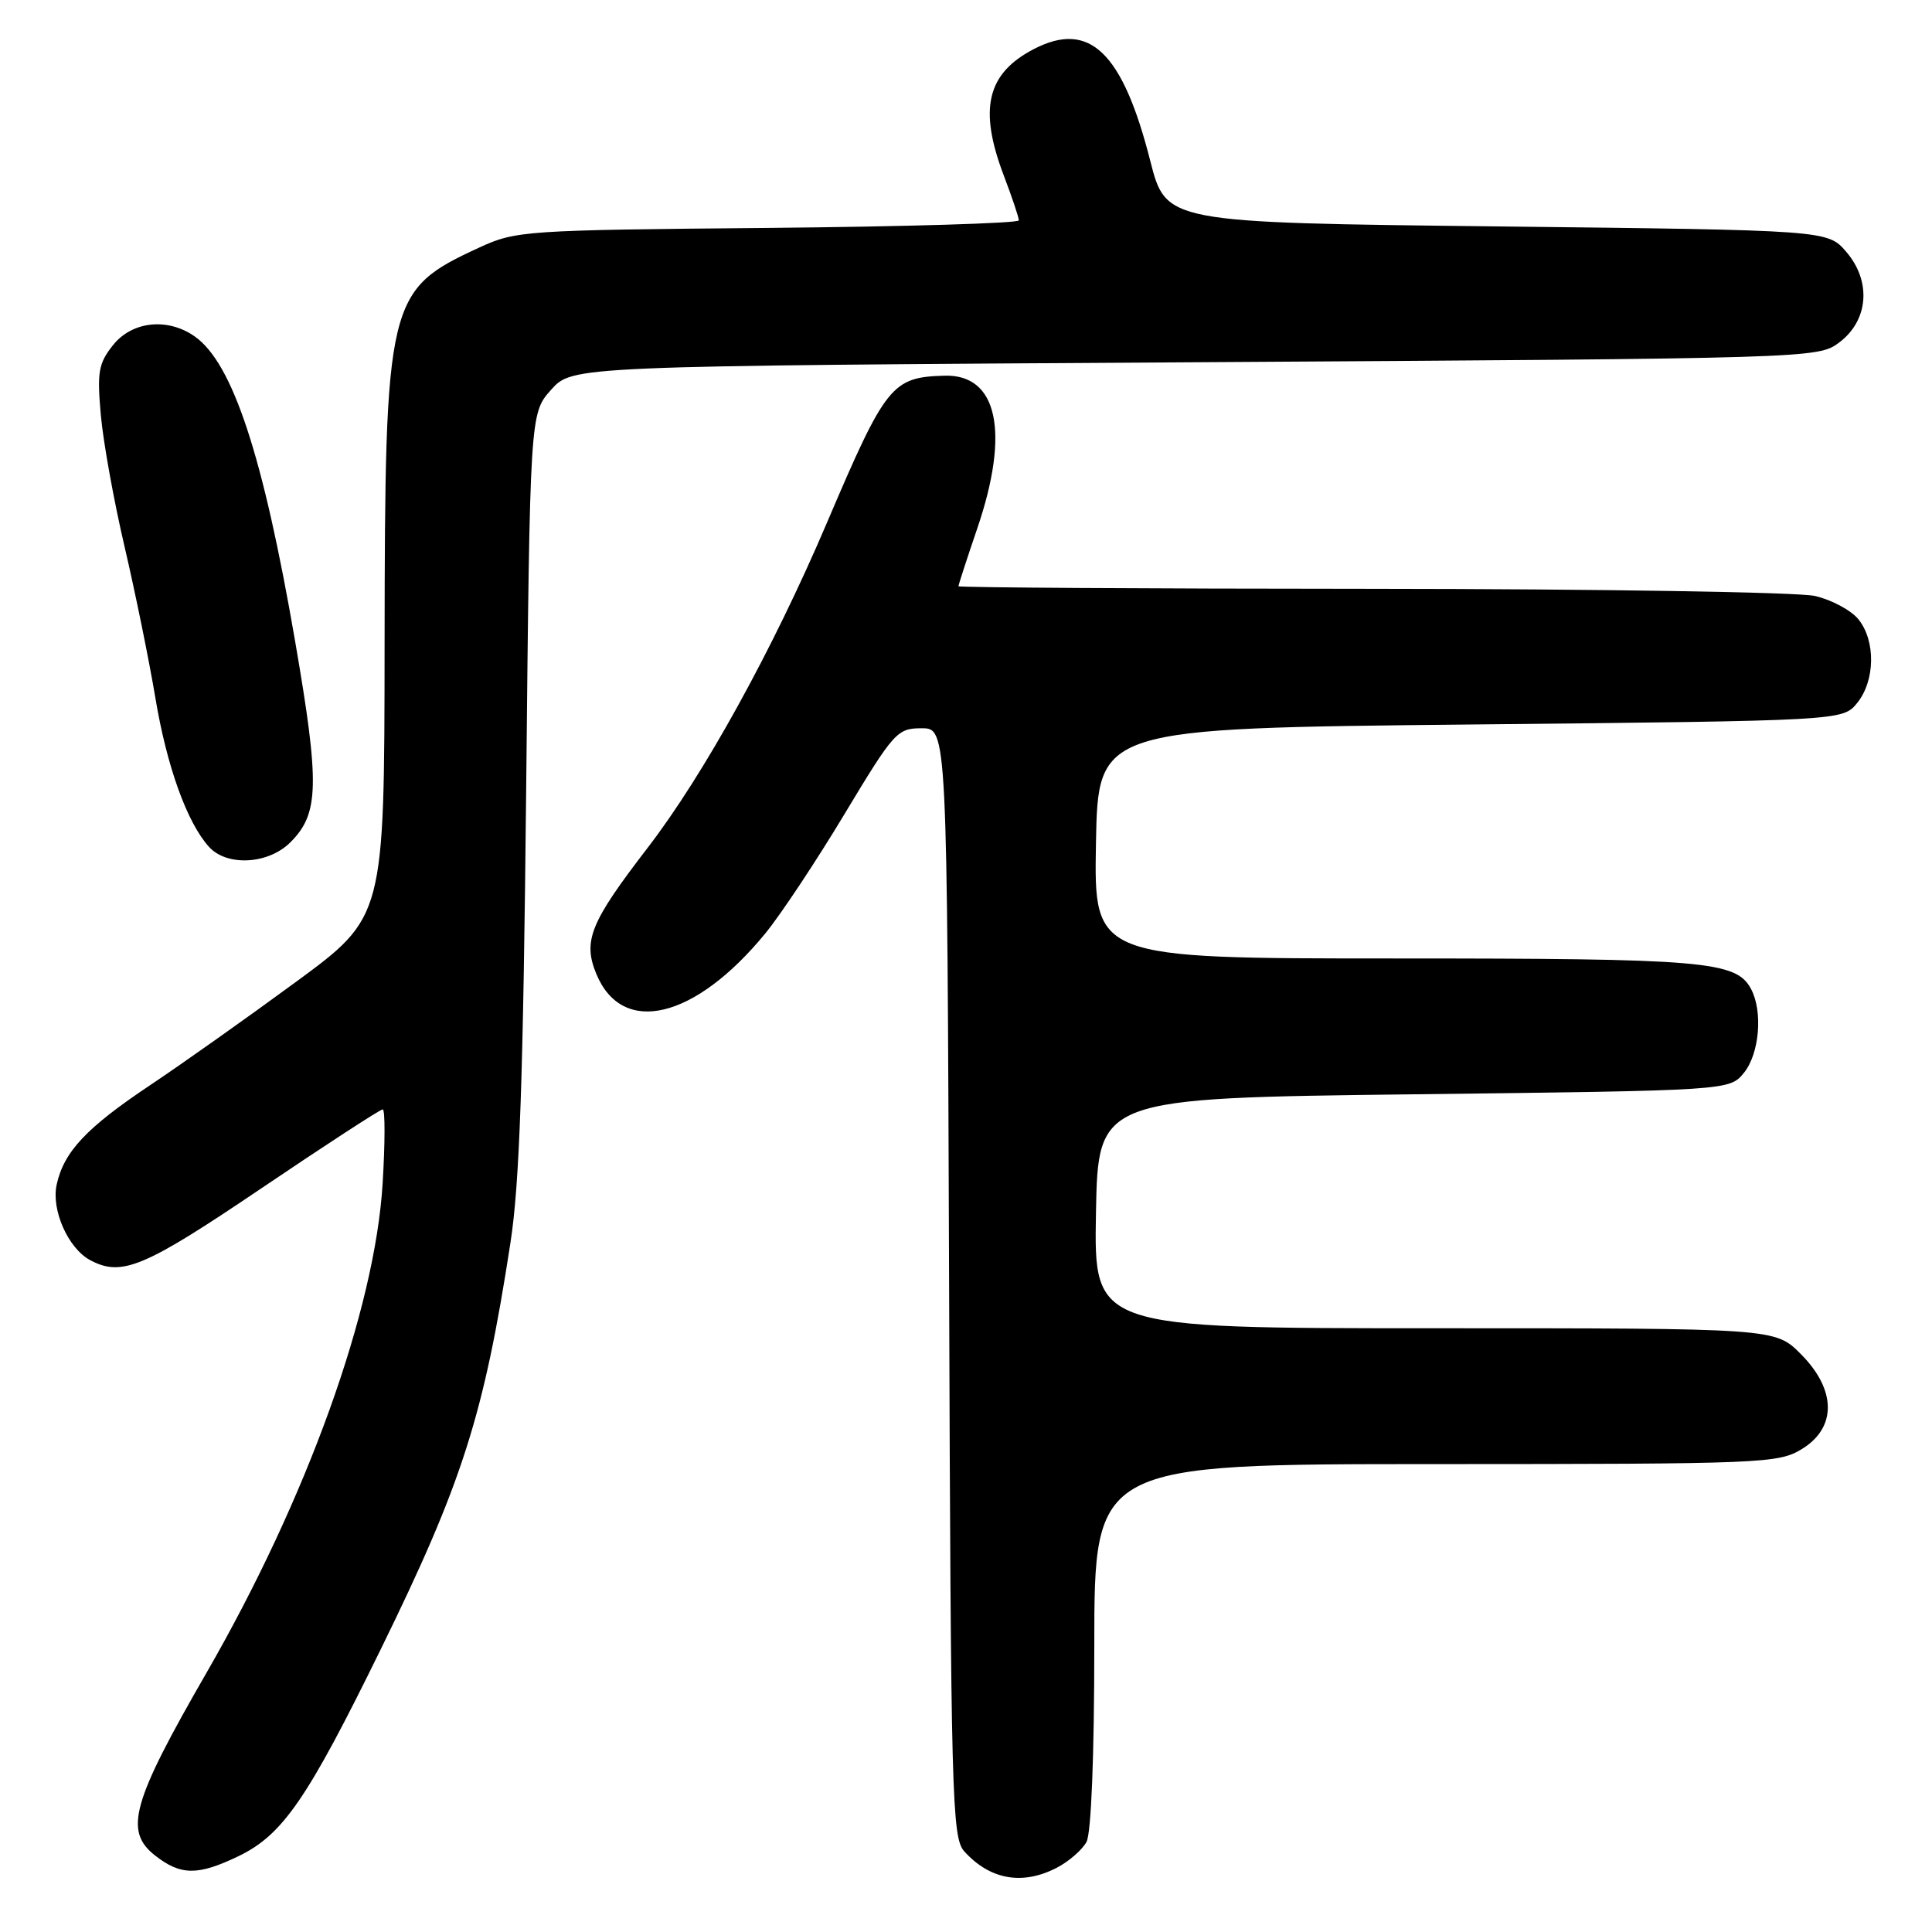 <?xml version="1.0" encoding="UTF-8" standalone="no"?>
<!DOCTYPE svg PUBLIC "-//W3C//DTD SVG 1.1//EN" "http://www.w3.org/Graphics/SVG/1.1/DTD/svg11.dtd" >
<svg xmlns="http://www.w3.org/2000/svg" xmlns:xlink="http://www.w3.org/1999/xlink" version="1.1" viewBox="0 0 256 256">
 <g >
 <path fill="currentColor"
d=" M 140.02 247.49 C 141.63 246.66 143.40 245.11 143.97 244.06 C 144.59 242.89 145.00 232.66 145.00 218.07 C 145.00 194.00 145.00 194.00 190.25 194.00 C 233.60 193.99 235.64 193.91 238.75 192.01 C 243.40 189.17 243.34 184.14 238.60 179.40 C 235.20 176.00 235.20 176.00 190.07 176.00 C 144.95 176.00 144.95 176.00 145.22 160.75 C 145.50 145.50 145.50 145.50 187.34 145.00 C 229.18 144.50 229.18 144.50 231.09 142.14 C 233.14 139.60 233.61 134.02 232.02 131.04 C 230.05 127.35 225.92 127.00 184.82 127.00 C 144.95 127.00 144.95 127.00 145.22 111.75 C 145.50 96.50 145.50 96.50 194.84 96.00 C 244.18 95.50 244.18 95.50 246.09 93.14 C 248.48 90.19 248.55 84.90 246.25 82.06 C 245.29 80.87 242.70 79.48 240.50 78.97 C 238.30 78.46 211.86 78.04 181.75 78.02 C 151.64 78.01 127.00 77.85 127.00 77.68 C 127.00 77.50 128.12 74.04 129.50 70.00 C 133.84 57.25 132.19 49.58 125.16 49.78 C 118.17 49.98 117.38 50.95 109.55 69.32 C 102.37 86.15 93.26 102.66 85.80 112.36 C 78.20 122.24 77.21 124.68 79.02 129.06 C 82.46 137.36 92.09 135.05 101.41 123.68 C 103.45 121.19 108.19 114.05 111.93 107.82 C 118.46 96.97 118.89 96.50 122.12 96.50 C 125.50 96.50 125.50 96.50 125.76 169.93 C 125.99 238.13 126.14 243.49 127.76 245.30 C 131.15 249.07 135.47 249.85 140.02 247.49 Z  M 31.65 245.93 C 37.48 243.10 40.74 238.36 50.47 218.50 C 61.27 196.46 64.11 187.58 67.63 164.72 C 68.85 156.86 69.33 142.99 69.72 104.64 C 70.22 54.78 70.22 54.78 73.03 51.64 C 75.84 48.50 75.84 48.50 158.34 48.00 C 240.20 47.50 240.88 47.48 243.68 45.40 C 247.59 42.49 248.01 37.29 244.64 33.37 C 242.17 30.50 242.17 30.50 198.34 30.00 C 154.50 29.50 154.50 29.50 152.41 21.29 C 148.74 6.89 144.37 2.69 137.01 6.49 C 130.77 9.72 129.65 14.42 133.00 23.24 C 134.10 26.13 135.00 28.81 135.00 29.20 C 135.00 29.58 120.04 30.03 101.75 30.20 C 69.50 30.49 68.35 30.57 63.51 32.80 C 51.29 38.43 51.01 39.61 50.96 85.43 C 50.93 121.50 50.93 121.50 39.21 130.11 C 32.77 134.84 24.06 141.01 19.85 143.82 C 11.45 149.43 8.46 152.61 7.51 156.97 C 6.77 160.32 9.03 165.41 11.94 166.97 C 16.12 169.21 19.06 167.98 34.57 157.50 C 43.12 151.72 50.38 147.00 50.71 147.00 C 51.04 147.00 51.03 151.42 50.70 156.82 C 49.68 173.55 40.69 198.53 27.37 221.64 C 17.49 238.77 16.41 242.60 20.52 245.84 C 23.95 248.54 26.22 248.55 31.65 245.93 Z  M 38.48 111.61 C 42.29 107.81 42.38 103.97 39.11 85.00 C 34.87 60.36 30.83 48.10 25.79 44.57 C 22.19 42.05 17.49 42.56 14.96 45.75 C 13.05 48.16 12.85 49.31 13.36 55.00 C 13.68 58.58 15.10 66.45 16.52 72.50 C 17.93 78.55 19.76 87.52 20.58 92.43 C 22.09 101.52 24.78 109.00 27.69 112.21 C 30.07 114.84 35.56 114.53 38.48 111.61 Z "/>
</g>
</svg>